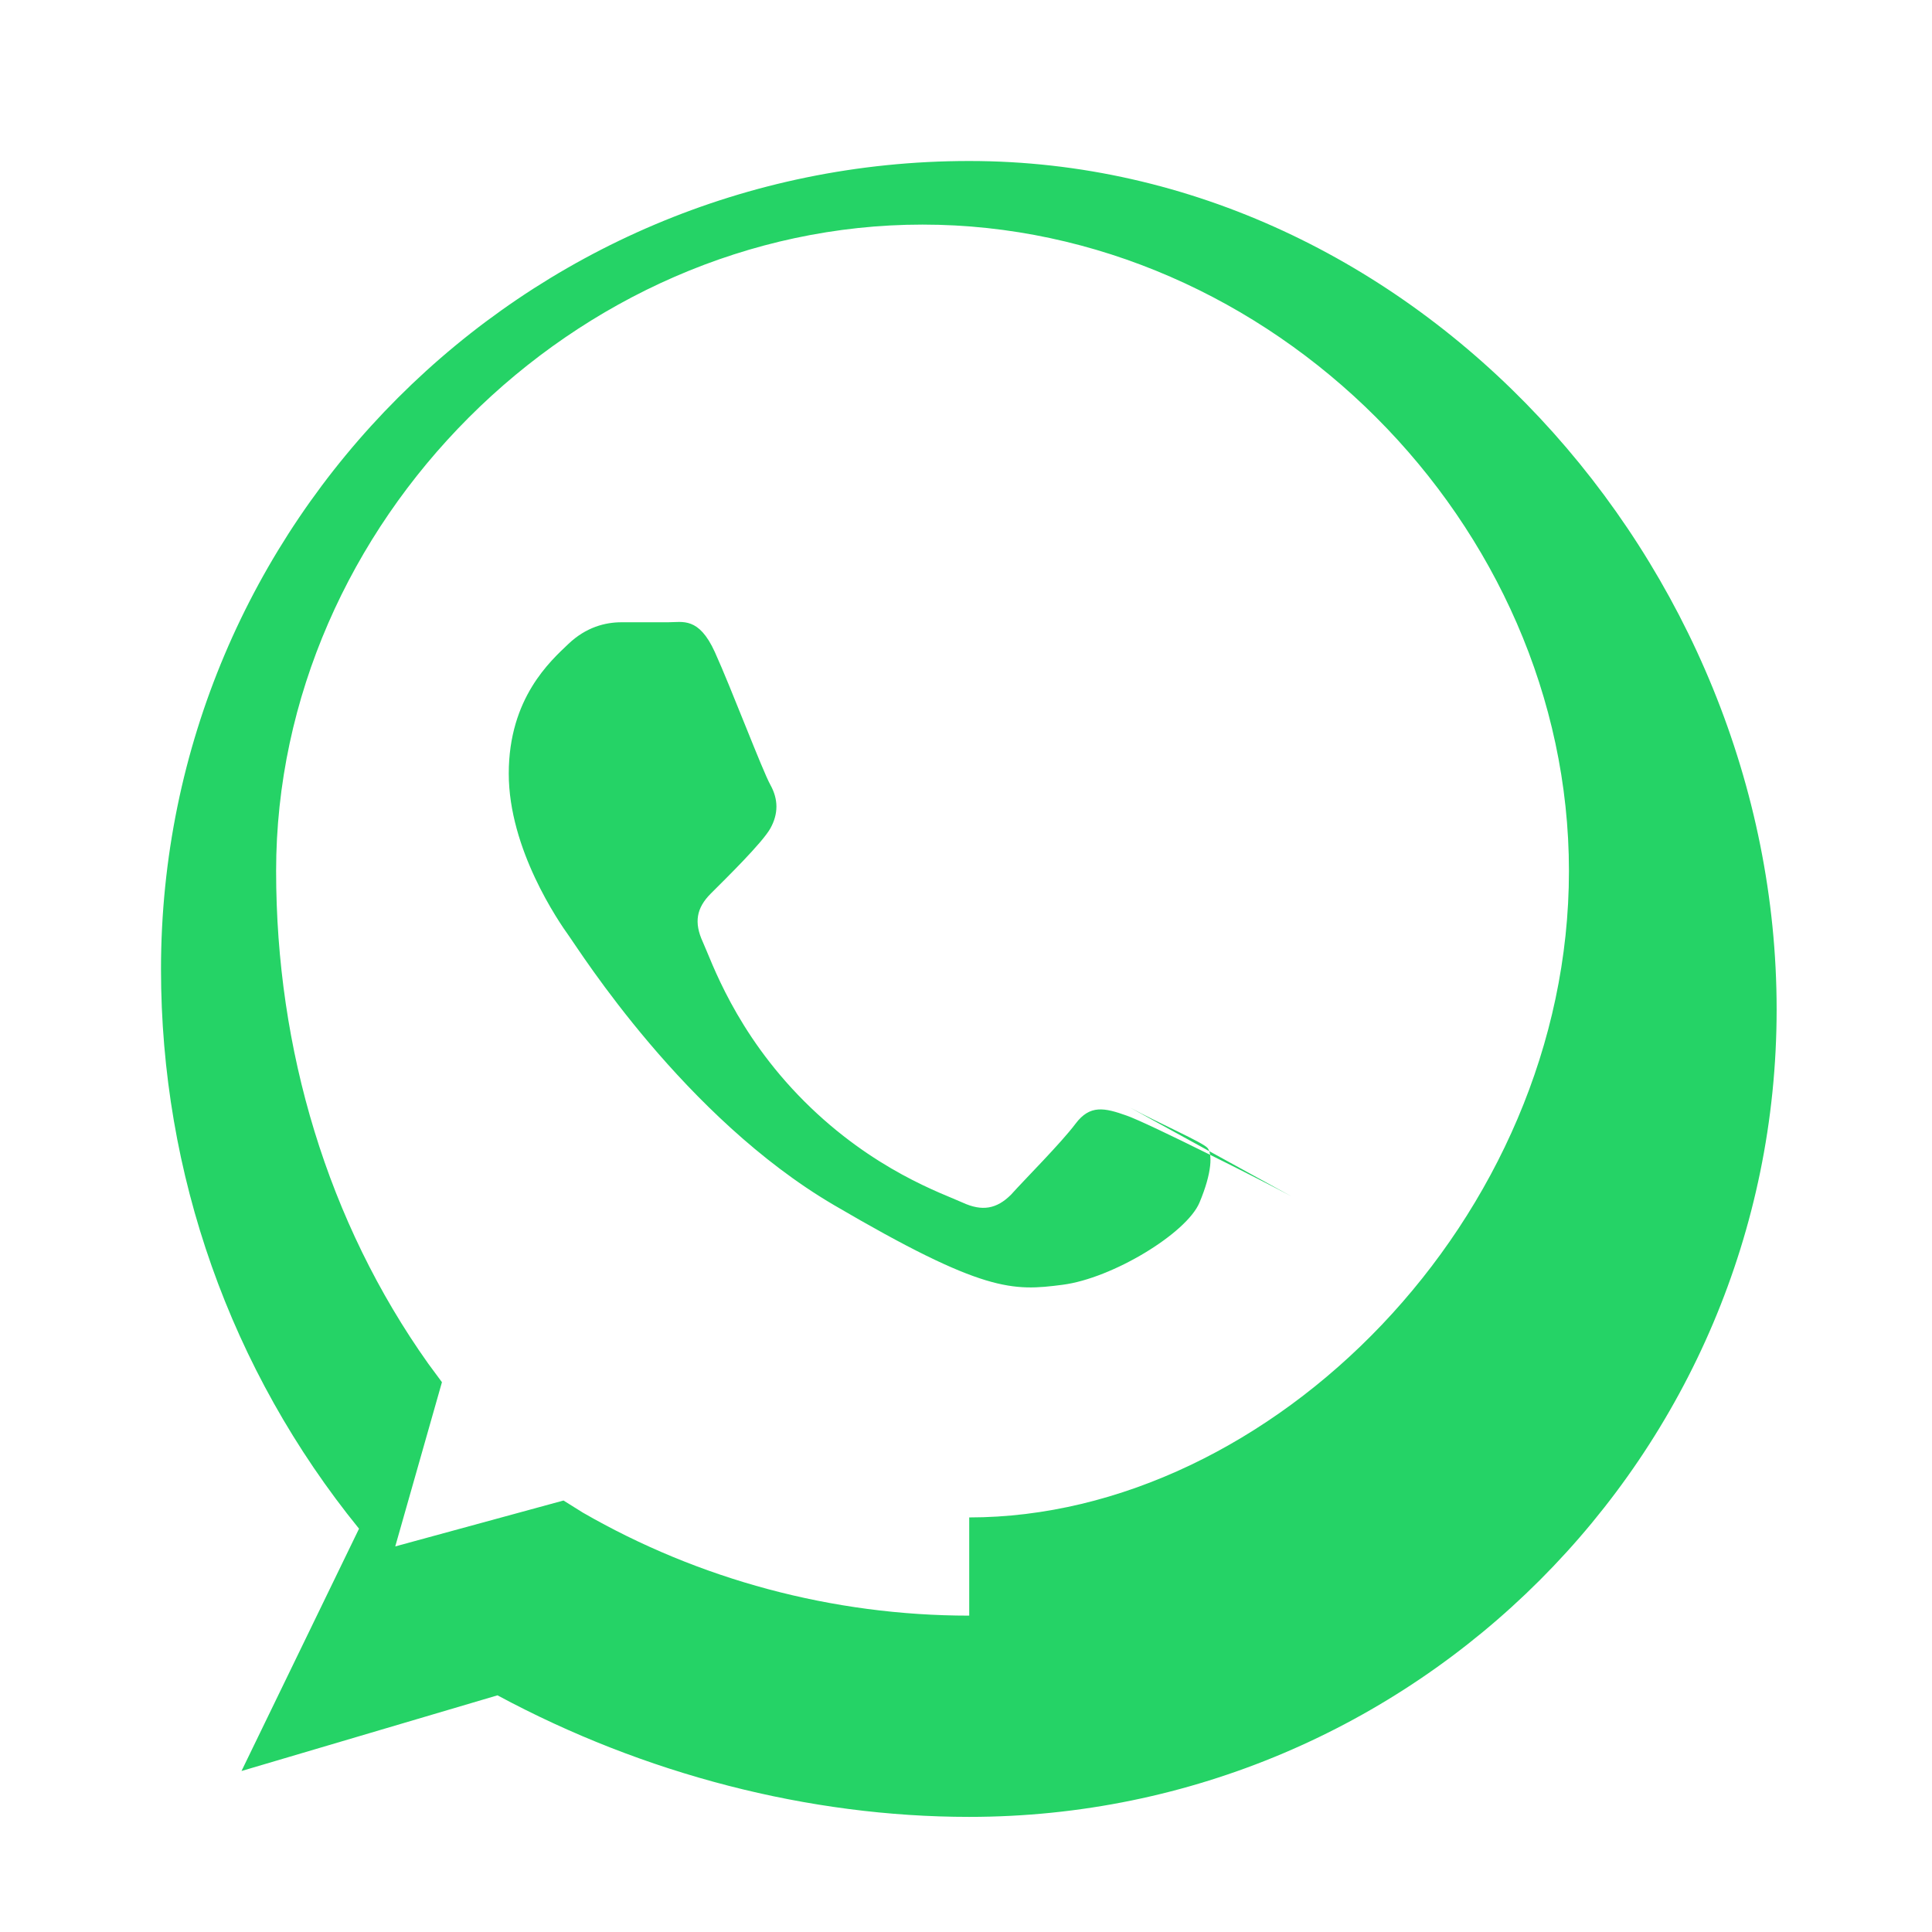 <svg width="40px" height="40px" viewBox="0 0 24 24" fill="none" xmlns="http://www.w3.org/2000/svg">
    <path d="M12.04 2C6.5 2 2 6.5 2 12.04C2 14.58 2.86 17.02 4.46 18.99L3 22L6.18 21.06C8 22.04 10.05 22.57 12.04 22.57C17.57 22.57 22.07 18.07 22.07 12.54C22.07 7 17.57 2 12.04 2ZM12.04 20.07C10.34 20.07 8.68 19.62 7.24 18.79L7 18.64L4.91 19.21L5.49 17.17L5.32 16.94C4.07 15.18 3.43 13.04 3.43 10.82C3.43 6.5 7.14 2.79 11.46 2.79C15.78 2.79 19.49 6.5 19.49 10.82C19.49 15.14 15.78 18.85 12.04 18.85V20.07ZM16.04 14.86C15.67 14.66 14.28 13.96 14 13.86C13.72 13.76 13.54 13.72 13.36 13.96C13.18 14.2 12.73 14.65 12.56 14.84C12.38 15.02 12.2 15.05 11.96 14.94C11.72 14.83 10.85 14.54 9.99 13.68C9.13 12.82 8.84 11.94 8.73 11.7C8.62 11.46 8.65 11.28 8.83 11.1C9.01 10.92 9.47 10.47 9.57 10.29C9.67 10.11 9.67 9.93 9.57 9.75C9.47 9.57 9.08 8.54 8.88 8.1C8.68 7.66 8.48 7.73 8.3 7.73C8.12 7.73 7.92 7.73 7.72 7.73C7.52 7.73 7.28 7.79 7.06 8C6.84 8.21 6.32 8.67 6.32 9.61C6.32 10.55 6.94 11.45 7.07 11.63C7.2 11.81 8.5 13.88 10.36 14.97C12.22 16.06 12.58 16.04 13.2 15.96C13.82 15.88 14.74 15.32 14.9 14.94C15.06 14.56 15.06 14.33 15 14.26C14.94 14.19 14.41 13.96 14.04 13.76Z" fill="#25D366"/>
</svg>
